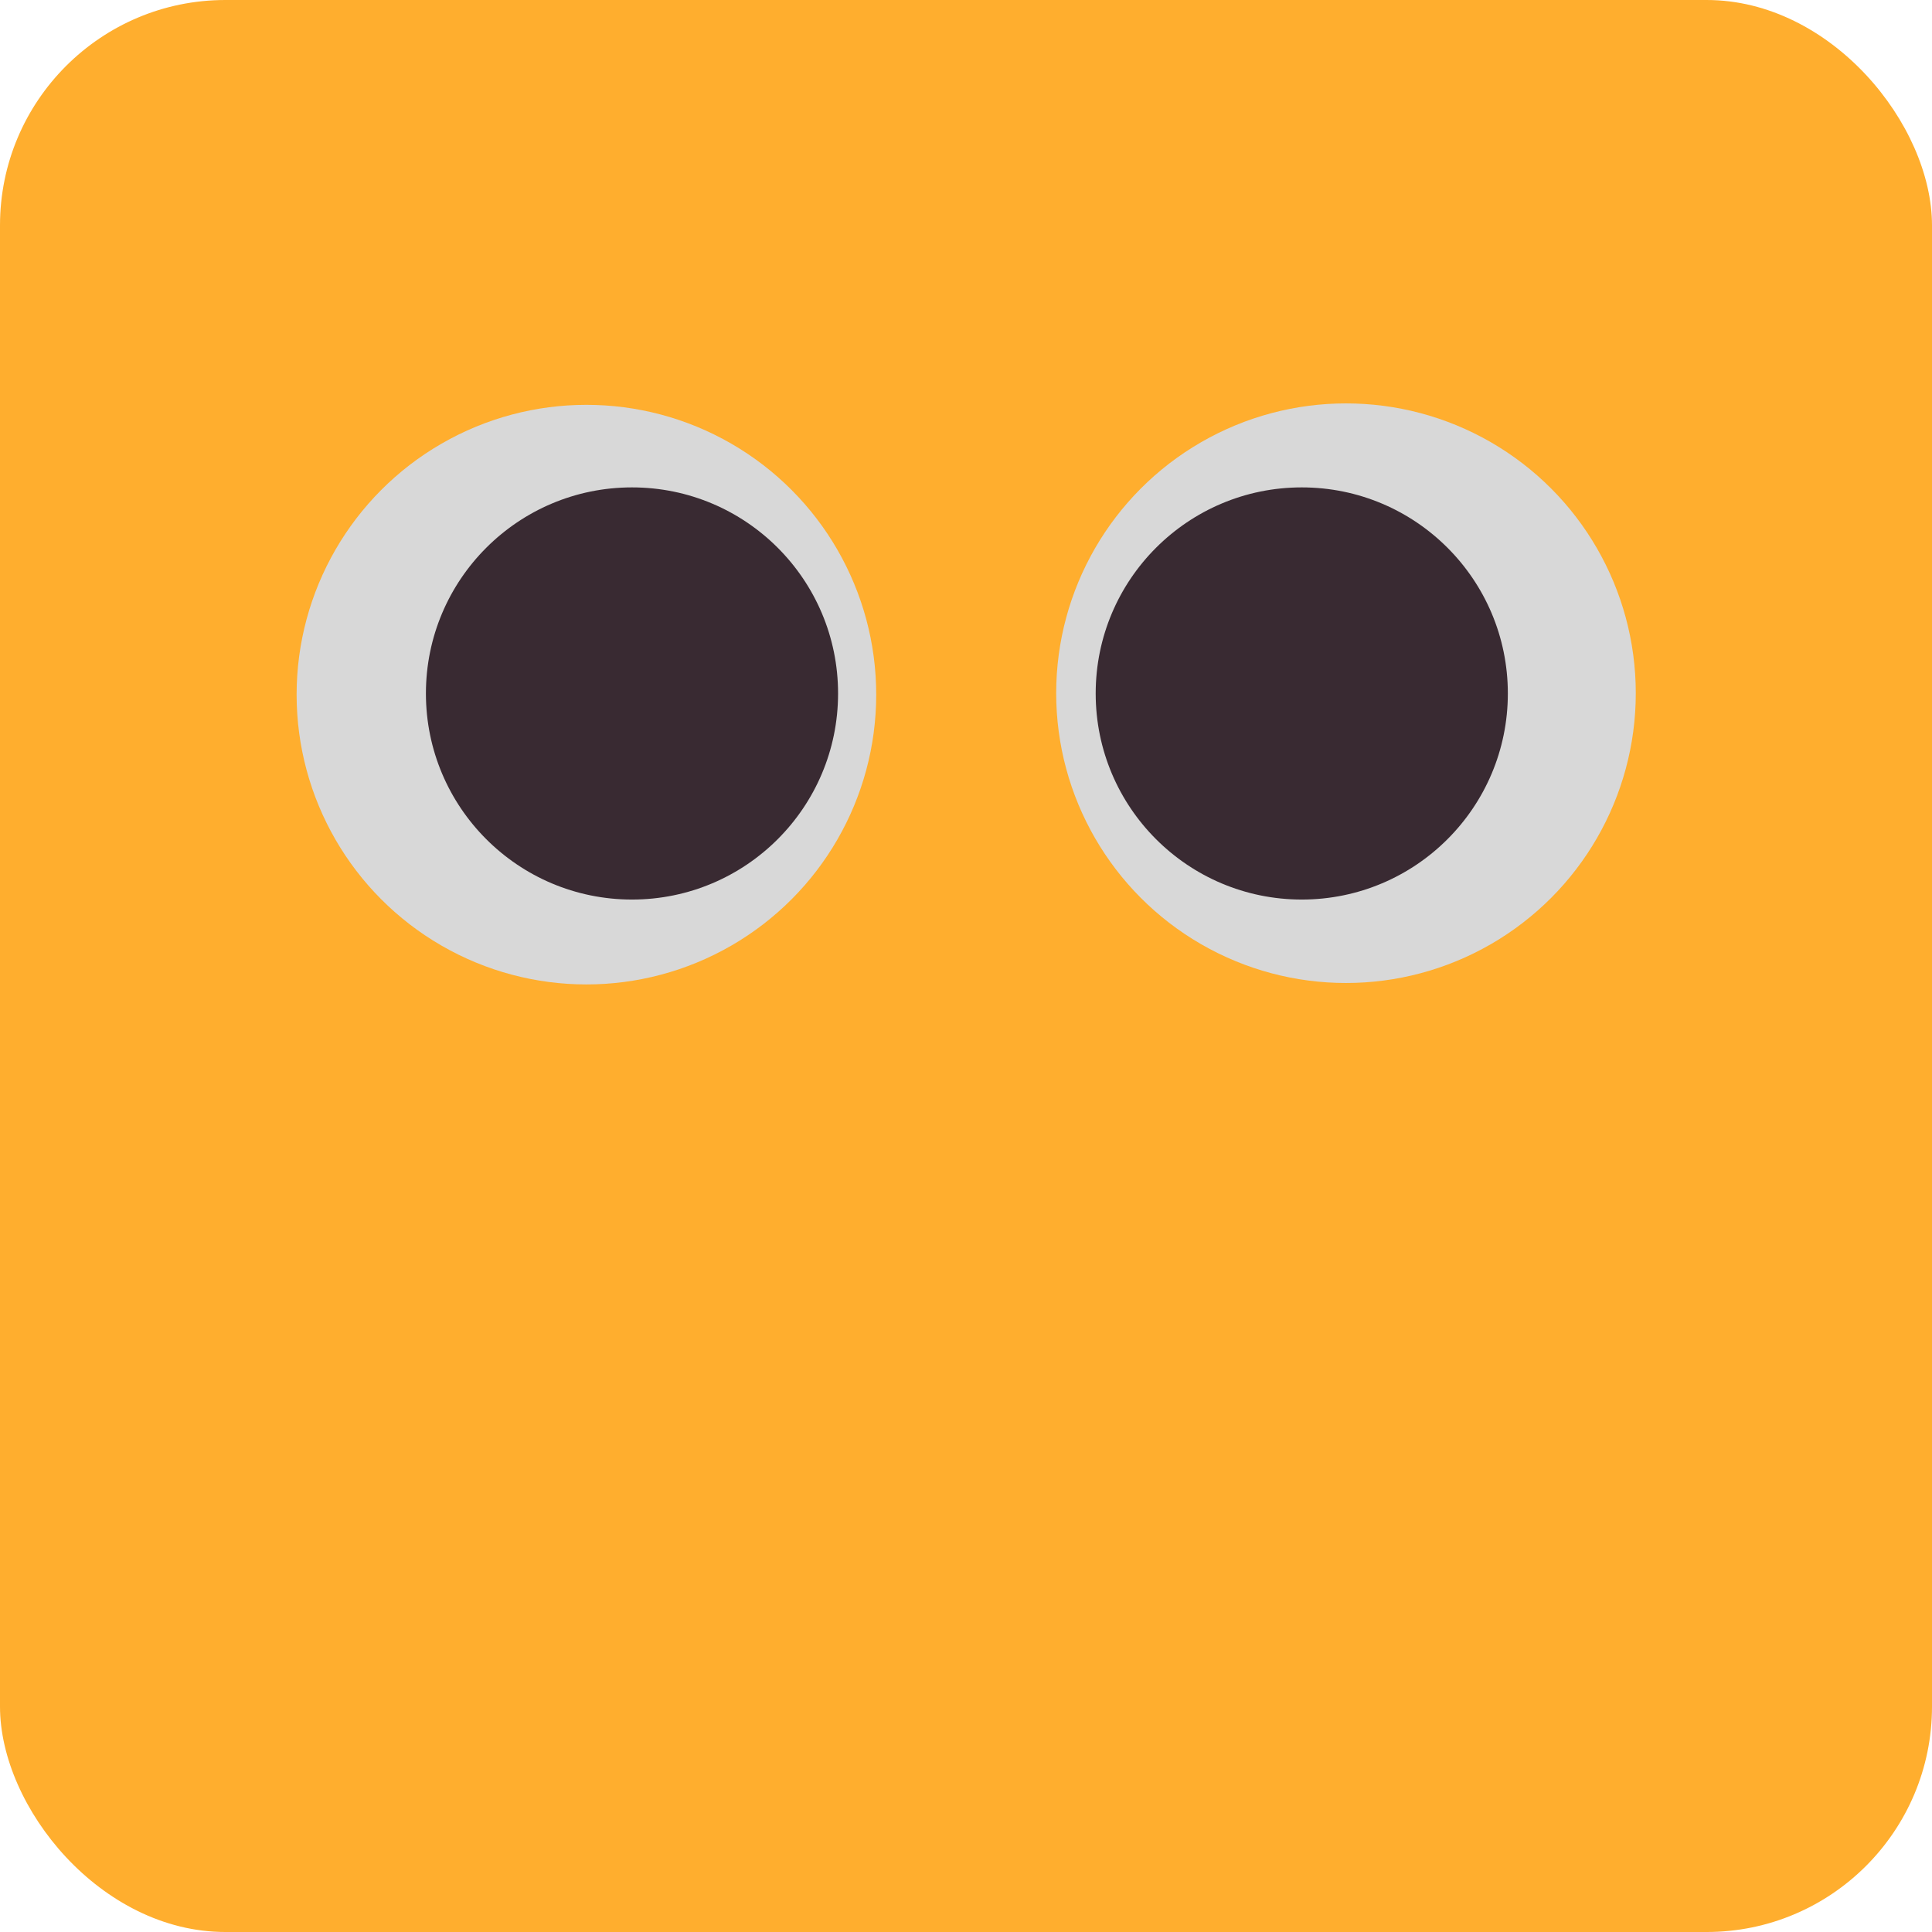 <svg xmlns="http://www.w3.org/2000/svg" viewBox="0 0 300 300">
  <rect style="stroke-width: 0px; stroke: rgb(255, 156, 0); fill: rgb(255, 174, 46);" x="0" y="0" width="300" height="300" rx="35" ry="35"></rect>
  <ellipse style="fill: rgb(216, 216, 216);" cx="91.058" cy="107.863" rx="45" ry="45"></ellipse>
  <ellipse style="fill: rgb(216, 216, 216); stroke-width: 1;" cx="209.004" cy="107.64" rx="45" ry="45"></ellipse>
  <ellipse style="fill: rgb(57, 42, 50);" cx="202.138" cy="107.682" rx="32" ry="32"></ellipse>
  <ellipse style="fill: rgb(57, 42, 50); stroke-width: 1;" cx="98.136" cy="107.682" rx="32" ry="32"></ellipse>
</svg>